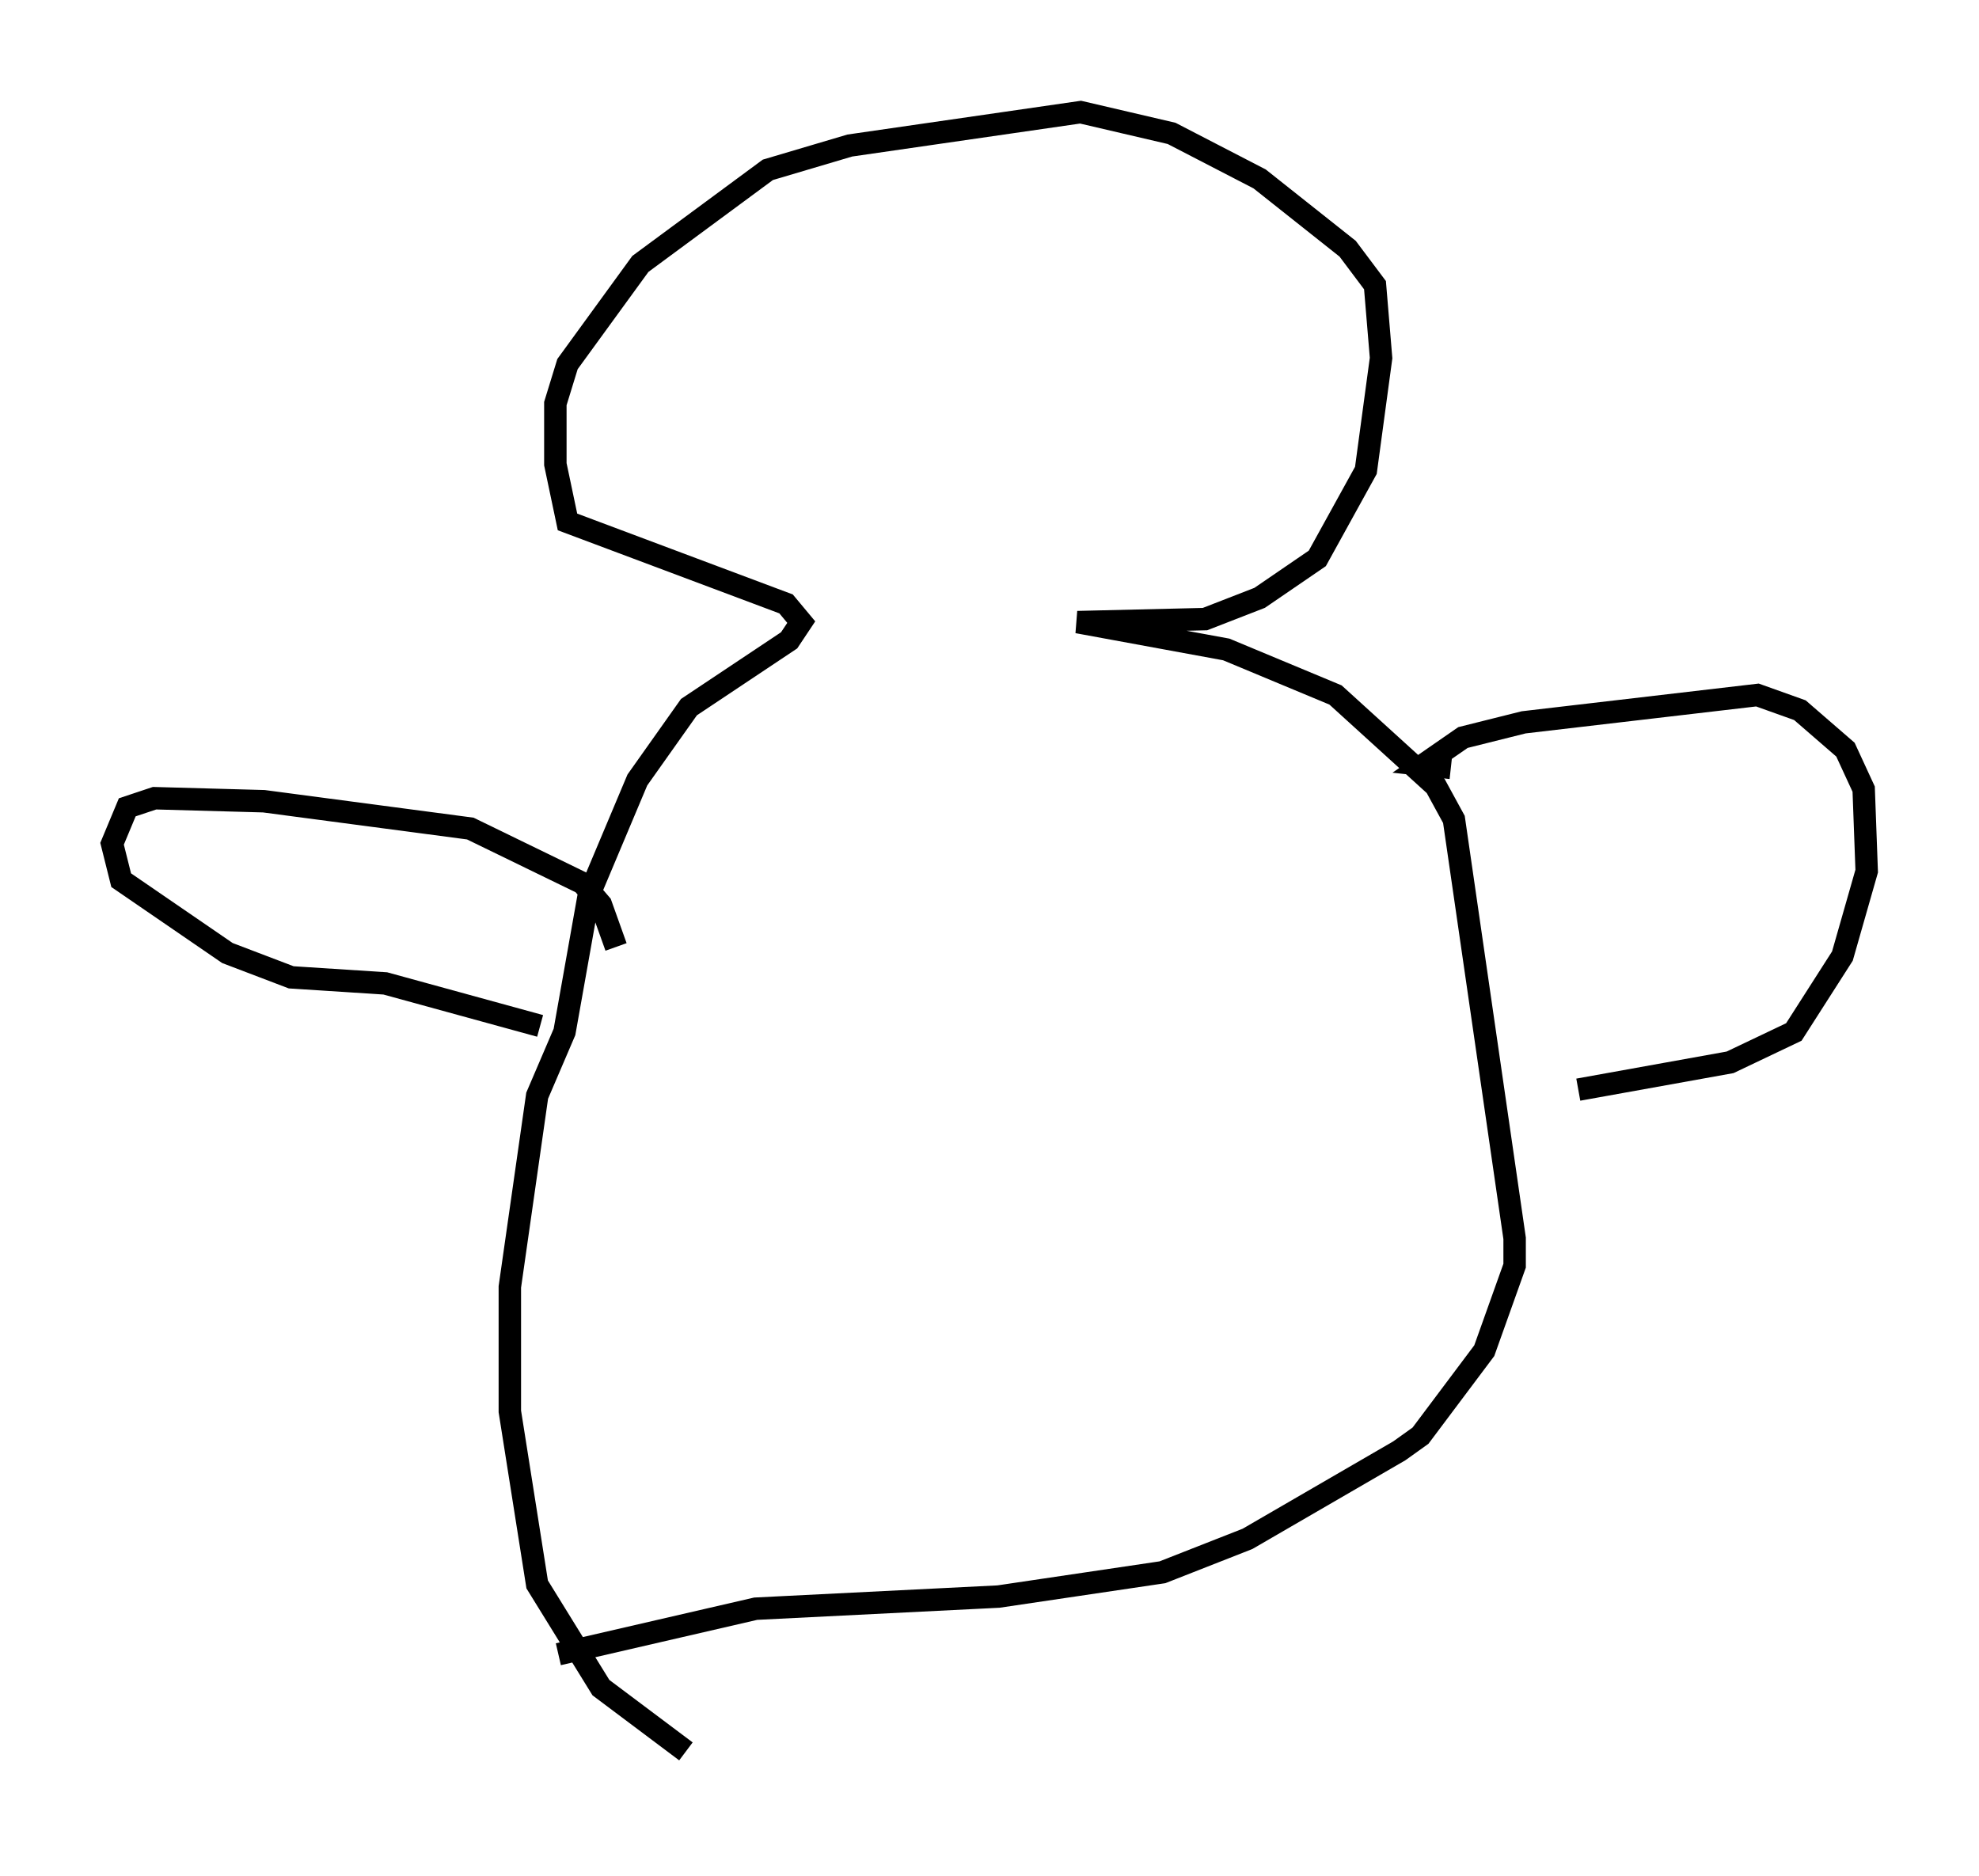 <?xml version="1.0" encoding="utf-8" ?>
<svg baseProfile="full" height="83.612" version="1.1" width="88.213" xmlns="http://www.w3.org/2000/svg" xmlns:ev="http://www.w3.org/2001/xml-events" xmlns:xlink="http://www.w3.org/1999/xlink"><defs /><rect fill="white" height="83.612" width="88.213" x="0" y="0" /><path d="M32.063, 78.612 m-1.488, -0.541 l-3.789, -2.842 -2.842, -4.601 l-1.218, -7.713 0.0, -5.548 l1.218, -8.525 1.218, -2.842 l1.083, -6.089 2.165, -5.142 l2.3, -3.248 4.465, -2.977 l0.541, -0.812 -0.677, -0.812 l-9.743, -3.654 -0.541, -2.571 l0.0, -2.706 0.541, -1.759 l3.248, -4.465 5.683, -4.195 l3.654, -1.083 10.284, -1.488 l4.059, 0.947 3.924, 2.03 l3.924, 3.112 1.218, 1.624 l0.271, 3.248 -0.677, 5.007 l-2.165, 3.924 -2.571, 1.759 l-2.436, 0.947 -5.683, 0.135 l6.631, 1.218 4.871, 2.03 l4.465, 4.059 0.812, 1.488 l2.706, 18.674 0.0, 1.218 l-1.353, 3.789 -2.842, 3.789 l-0.947, 0.677 -6.766, 3.924 l-3.789, 1.488 -7.307, 1.083 l-10.825, 0.541 -8.796, 2.03 m2.571, -31.529 l-0.677, -1.894 -0.812, -0.947 l-5.007, -2.436 -9.202, -1.218 l-4.871, -0.135 -1.218, 0.406 l-0.677, 1.624 0.406, 1.624 l4.736, 3.248 2.842, 1.083 l4.195, 0.271 6.901, 1.894 m40.595, -11.502 l-1.218, -0.135 1.759, -1.218 l2.706, -0.677 10.419, -1.218 l1.894, 0.677 2.03, 1.759 l0.812, 1.759 0.135, 3.654 l-1.083, 3.789 -2.165, 3.383 l-2.842, 1.353 -6.766, 1.218 " fill="none" stroke="black" stroke-width="1" /></svg>